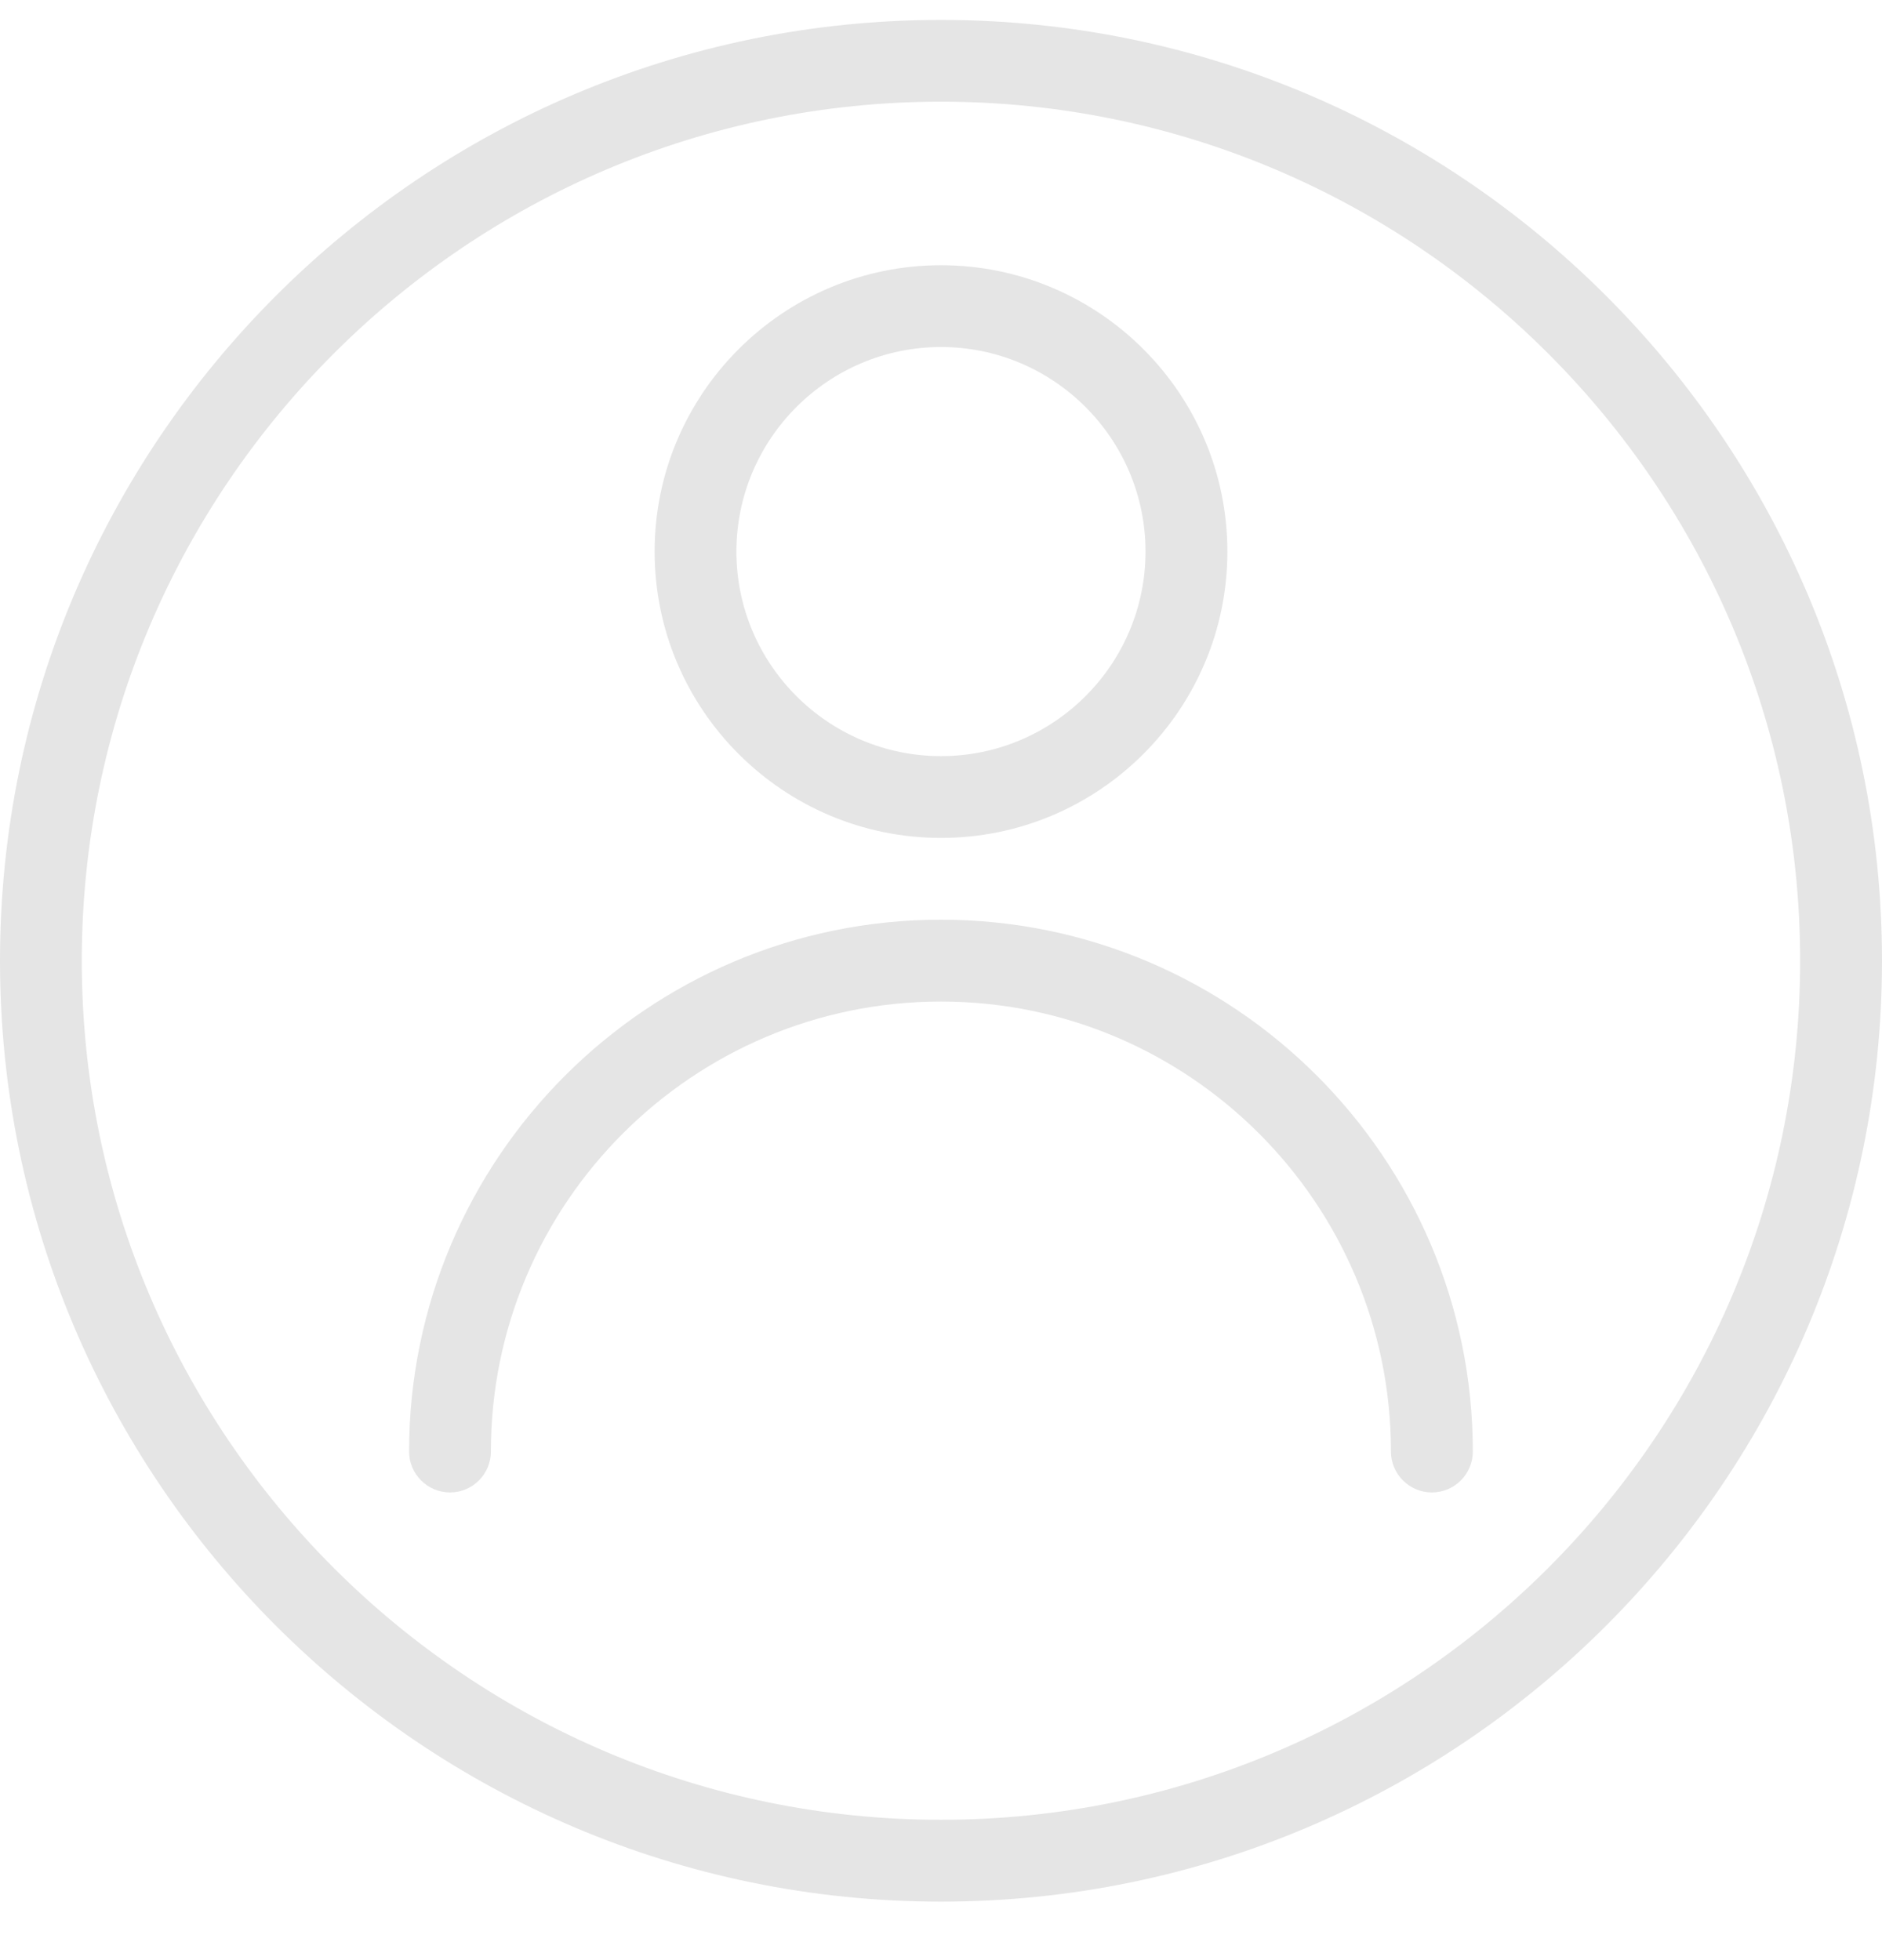 <svg width="24" height="25" viewBox="0 0 24 25" fill="none" xmlns="http://www.w3.org/2000/svg">
<g clip-path="url(#clip0_5123_20712)">
<path d="M12 0.254C5.383 0.254 0 5.637 0 12.254C0 18.87 5.383 24.254 12 24.254C18.617 24.254 24 18.87 24 12.254C24 5.637 18.617 0.254 12 0.254ZM12 23.21C5.958 23.21 1.043 18.296 1.043 12.254C1.043 6.212 5.958 1.297 12 1.297C18.042 1.297 22.956 6.212 22.956 12.254C22.956 18.296 18.042 23.21 12 23.21Z" fill="#E5E5E5"/>
<path d="M11.999 11.73C8.26 11.73 5.217 14.773 5.217 18.513C5.217 18.801 5.451 19.035 5.739 19.035C6.027 19.035 6.26 18.801 6.26 18.513C6.26 15.348 8.835 12.774 11.999 12.774C15.164 12.774 17.738 15.348 17.738 18.513C17.738 18.801 17.972 19.035 18.26 19.035C18.548 19.035 18.782 18.801 18.782 18.513C18.782 14.773 15.739 11.73 11.999 11.73Z" fill="#E5E5E5"/>
<path d="M12 3.383C9.986 3.383 8.348 5.021 8.348 7.035C8.348 9.049 9.986 10.687 12 10.687C14.014 10.687 15.652 9.049 15.652 7.035C15.652 5.021 14.014 3.383 12 3.383ZM12 9.644C10.562 9.644 9.391 8.473 9.391 7.035C9.391 5.597 10.562 4.426 12 4.426C13.438 4.426 14.608 5.597 14.608 7.035C14.608 8.473 13.438 9.644 12 9.644Z" fill="#E5E5E5"/>
</g>
<defs>
<clipPath id="clip0_5123_20712">
<rect width="24" height="24" fill="white" transform="translate(0 0.254)"/>
</clipPath>
</defs>
</svg>
